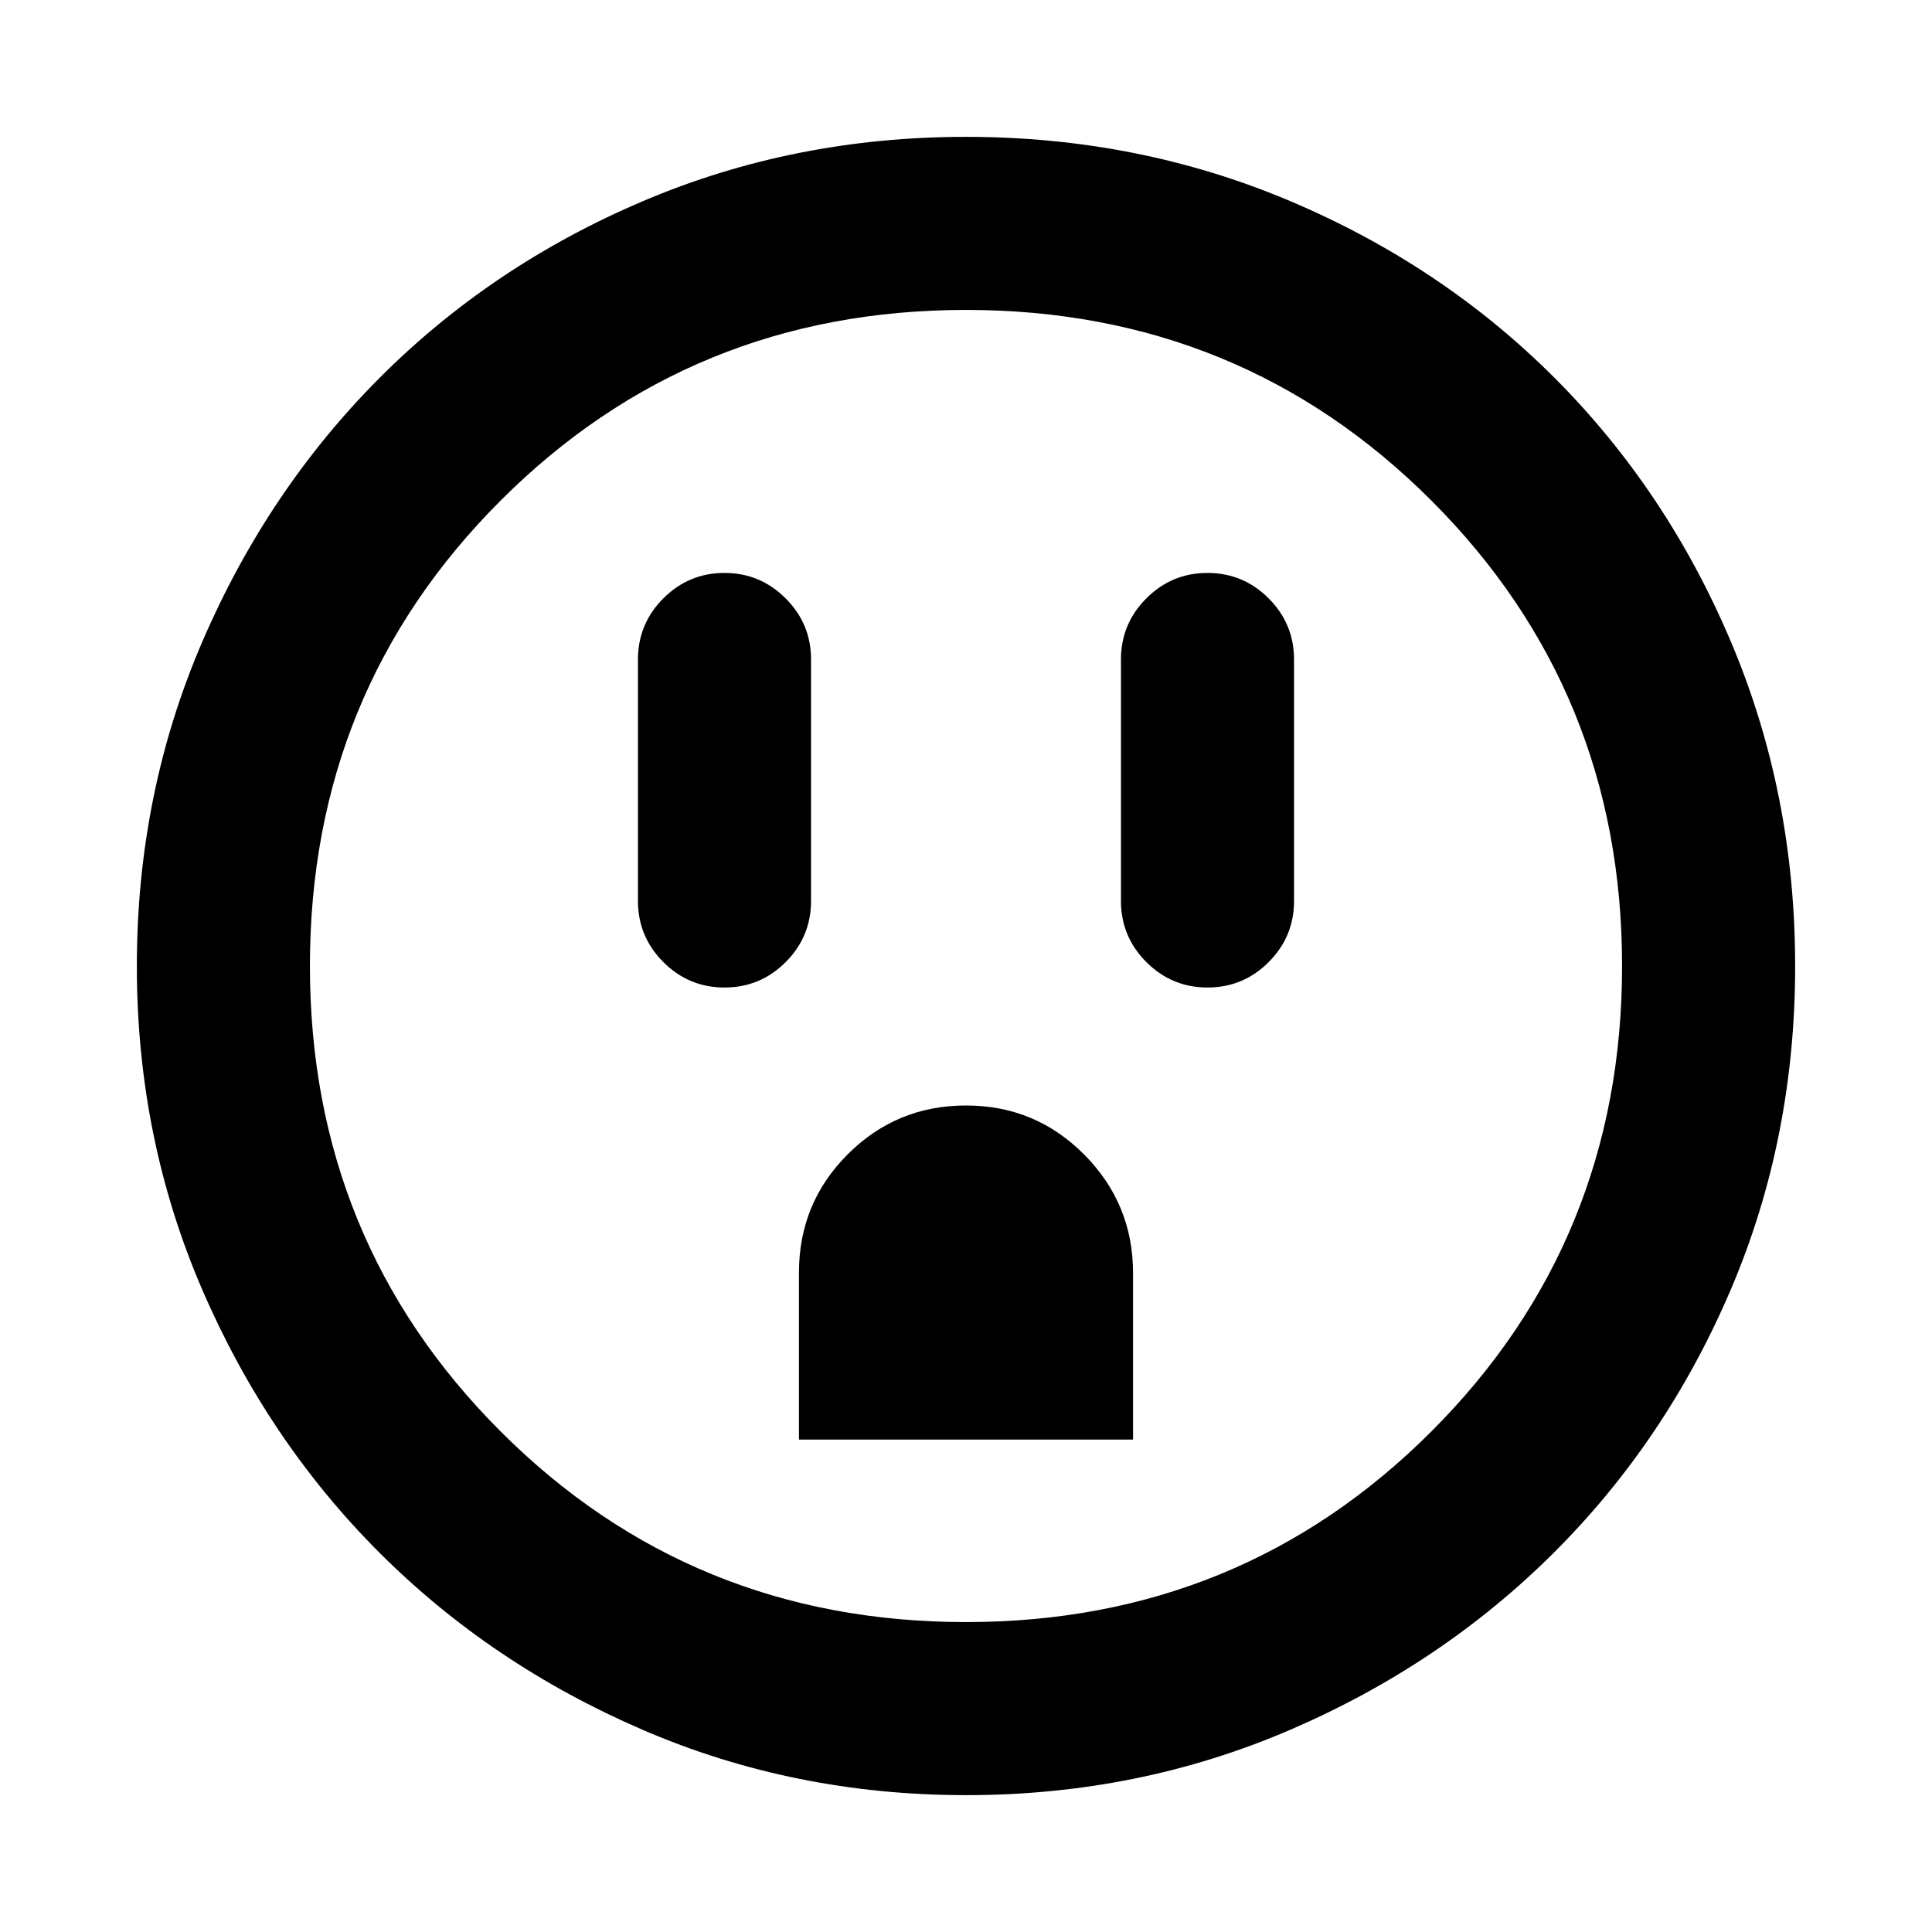 <svg xmlns="http://www.w3.org/2000/svg" height="24" viewBox="0 -960 960 960" width="24"><path d="M360.01-469.31q17.76 0 30.37-12.62Q403-494.56 403-512.31v-120q0-17.75-12.63-30.37-12.63-12.63-30.38-12.63-17.76 0-30.37 12.63Q317-650.06 317-632.31v120q0 17.75 12.63 30.38 12.63 12.62 30.38 12.62ZM397-244.69h166v-82.75q0-34.41-24.24-58.83T480-410.69q-34.52 0-58.76 24.24Q397-362.21 397-327.69v83Zm203.01-224.62q17.76 0 30.37-12.62Q643-494.56 643-512.31v-120q0-17.75-12.63-30.37-12.63-12.63-30.38-12.63-17.76 0-30.37 12.63Q557-650.06 557-632.31v120q0 17.75 12.63 30.38 12.63 12.62 30.38 12.62ZM480.07-68q-85.48 0-160.69-32.44t-130.84-88.05q-55.63-55.61-88.09-130.79Q68-394.46 68-479.93q0-85.74 32.5-161.17 32.5-75.43 88.21-131.23 55.71-55.8 130.79-87.74Q394.57-892 479.93-892q85.73 0 161.15 31.92 75.43 31.92 131.24 87.71 55.81 55.79 87.75 131.21Q892-565.74 892-479.98q0 85.75-31.92 160.62t-87.7 130.6q-55.78 55.73-131.18 88.25Q565.8-68 480.07-68Zm-.07-86q136.51 0 231.26-94.74Q806-343.49 806-480t-94.74-231.26Q616.51-806 480-806t-231.26 94.74Q154-616.51 154-480t94.74 231.26Q343.49-154 480-154Zm0-326Z"/></svg>